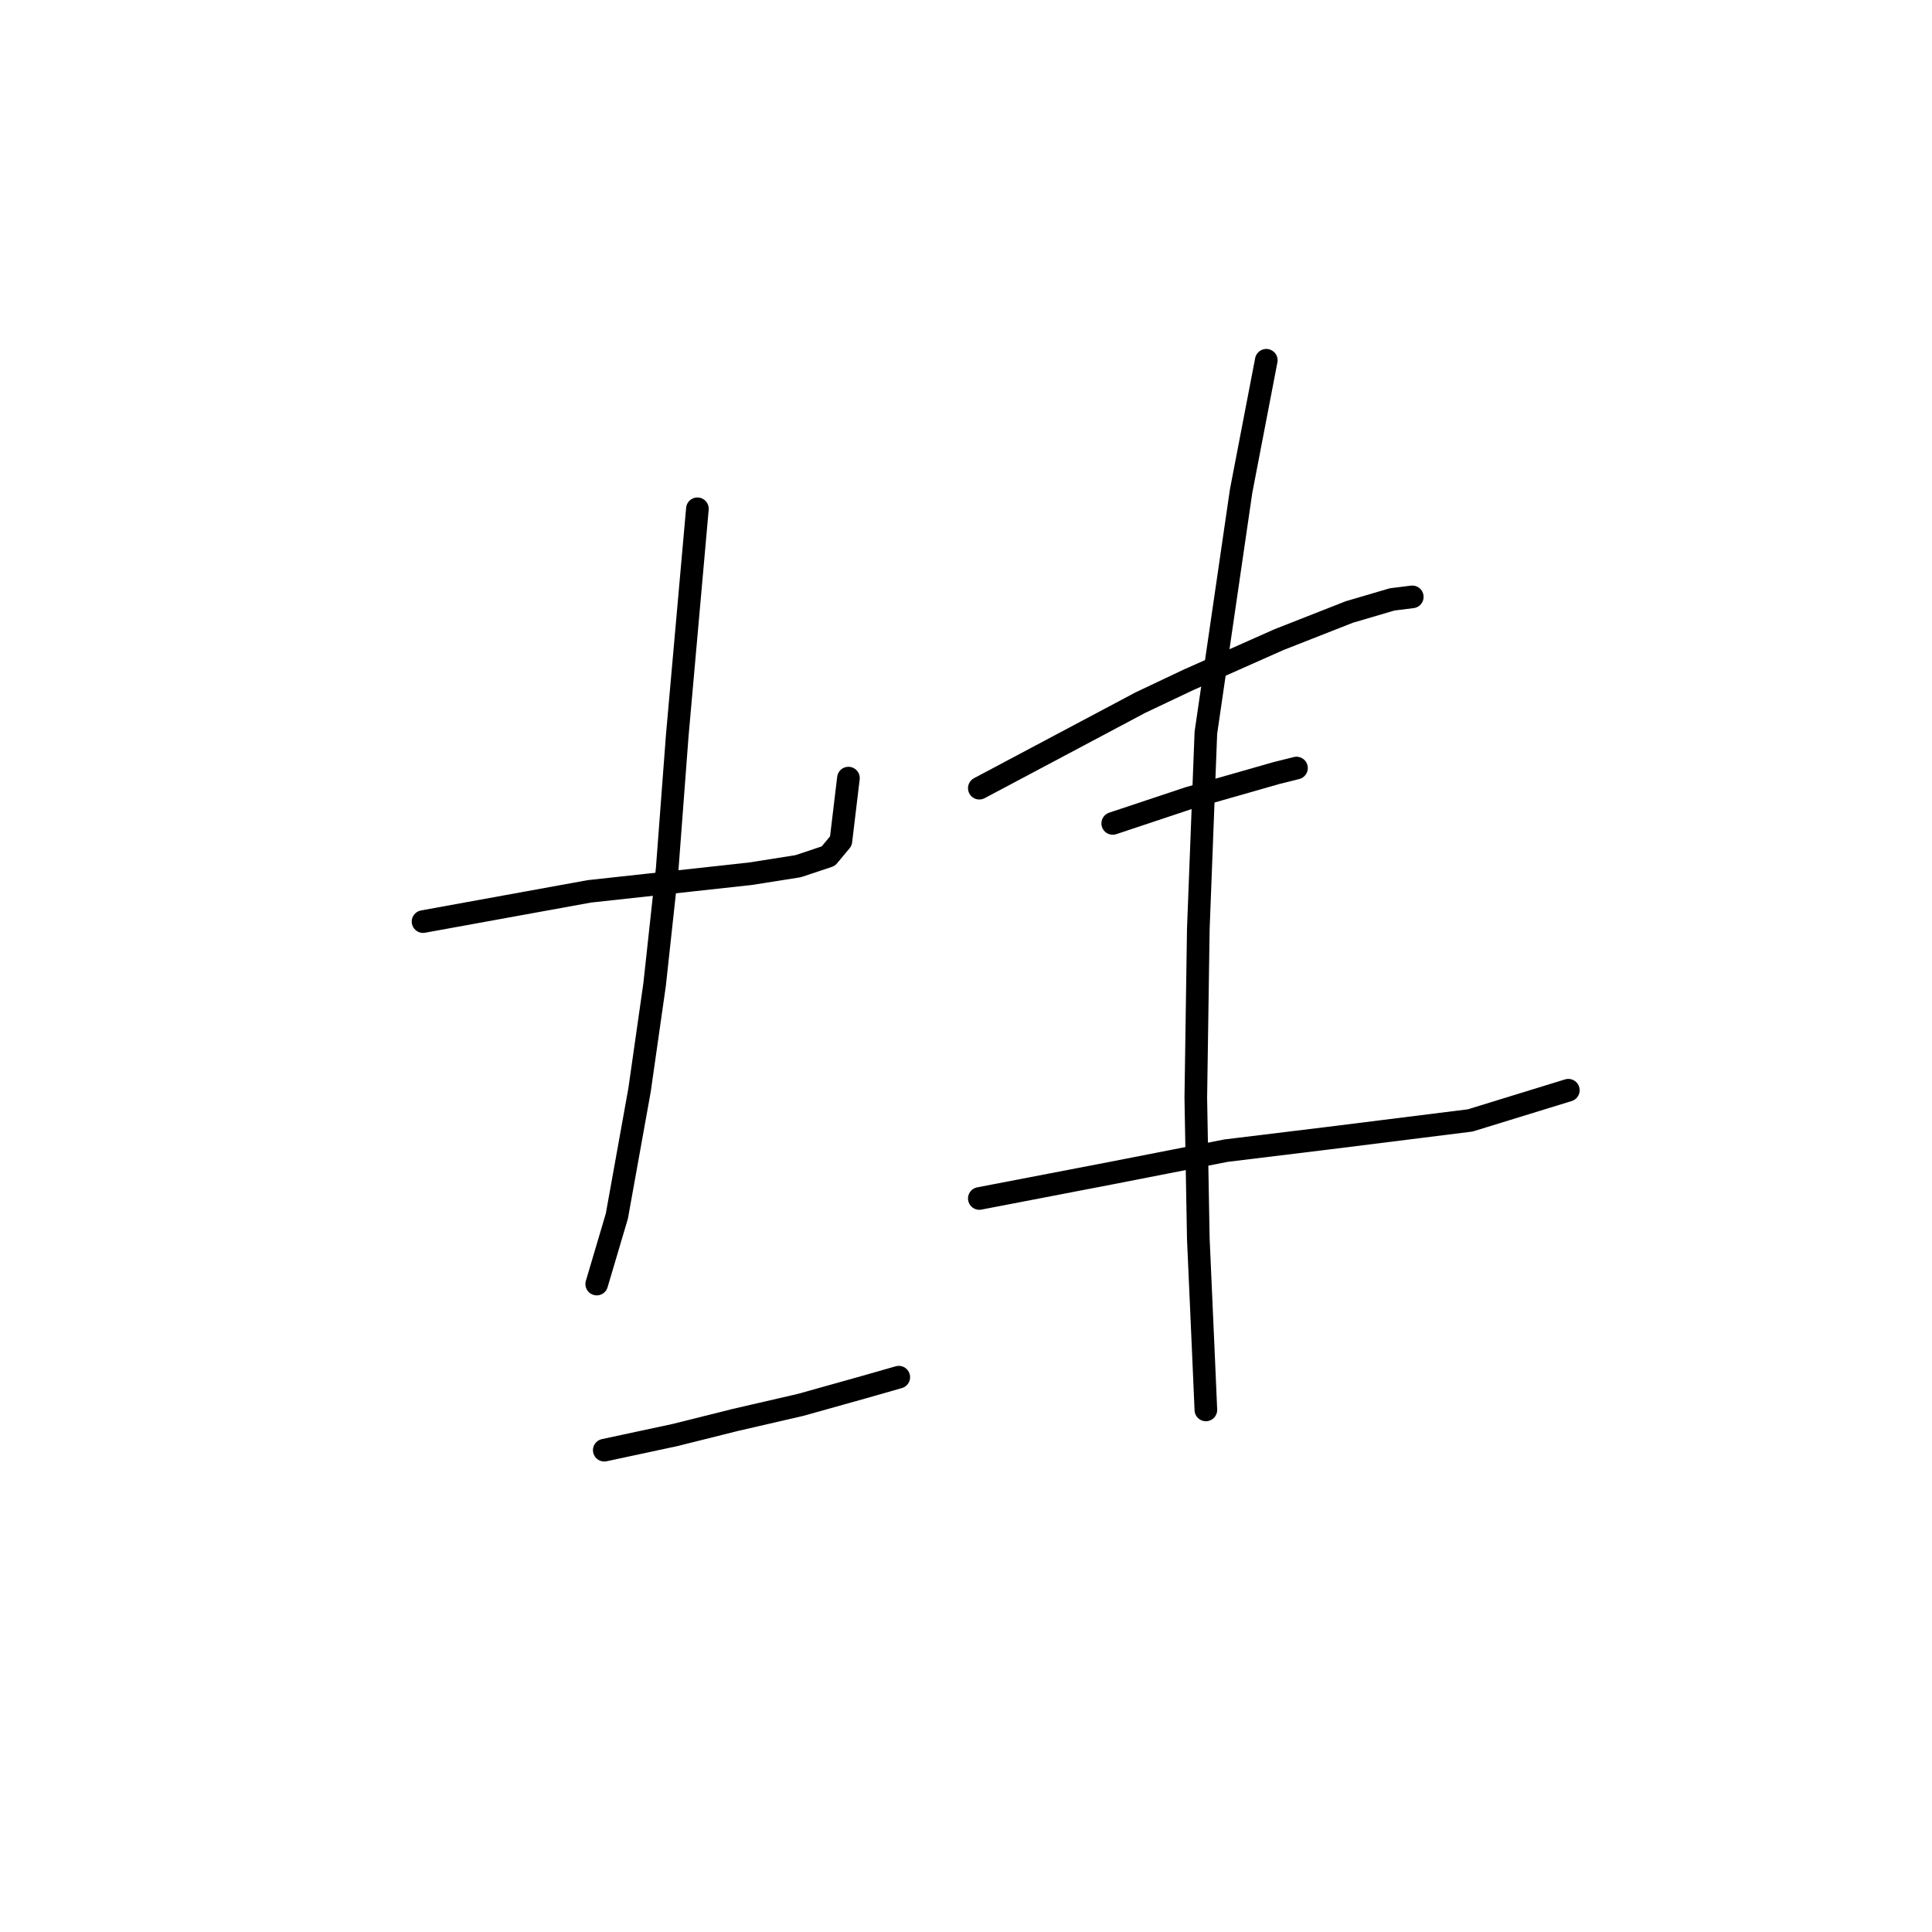 <?xml version="1.0" standalone="no"?>
    <svg width="256" height="256" xmlns="http://www.w3.org/2000/svg" version="1.1">
    <polyline stroke="black" stroke-width="3" stroke-linecap="round" fill="transparent" stroke-linejoin="round" points="56.056 122.115 67.062 120.114 78.069 118.113 99.415 115.778 105.752 114.777 109.754 113.443 111.422 111.442 112.422 103.104 112.422 103.104 " />
        <polyline stroke="black" stroke-width="3" stroke-linecap="round" fill="transparent" stroke-linejoin="round" points="92.41 67.416 91.076 82.425 89.742 97.434 88.408 115.111 86.74 130.453 84.739 144.462 81.738 161.138 79.069 170.144 79.069 170.144 " />
        <polyline stroke="black" stroke-width="3" stroke-linecap="round" fill="transparent" stroke-linejoin="round" points="80.07 192.157 84.739 191.156 89.409 190.156 97.414 188.154 106.085 186.153 114.424 183.818 119.093 182.484 119.093 182.484 " />
        <polyline stroke="black" stroke-width="3" stroke-linecap="round" fill="transparent" stroke-linejoin="round" points="129.766 104.438 140.439 98.768 151.112 93.098 157.449 90.096 169.456 84.76 178.795 81.091 184.465 79.423 187.133 79.09 187.133 79.09 " />
        <polyline stroke="black" stroke-width="3" stroke-linecap="round" fill="transparent" stroke-linejoin="round" points="147.443 109.107 152.446 107.44 157.449 105.772 169.123 102.437 171.791 101.77 171.791 101.77 " />
        <polyline stroke="black" stroke-width="3" stroke-linecap="round" fill="transparent" stroke-linejoin="round" points="129.766 158.804 138.438 157.136 147.11 155.468 162.452 152.467 176.127 150.799 194.805 148.464 207.812 144.462 207.812 144.462 " />
        <polyline stroke="black" stroke-width="3" stroke-linecap="round" fill="transparent" stroke-linejoin="round" points="167.789 47.738 166.121 56.41 164.453 65.081 159.784 97.1 158.783 123.116 158.45 145.462 158.783 164.14 159.45 179.149 159.784 186.82 159.784 186.82 " />
        </svg>
